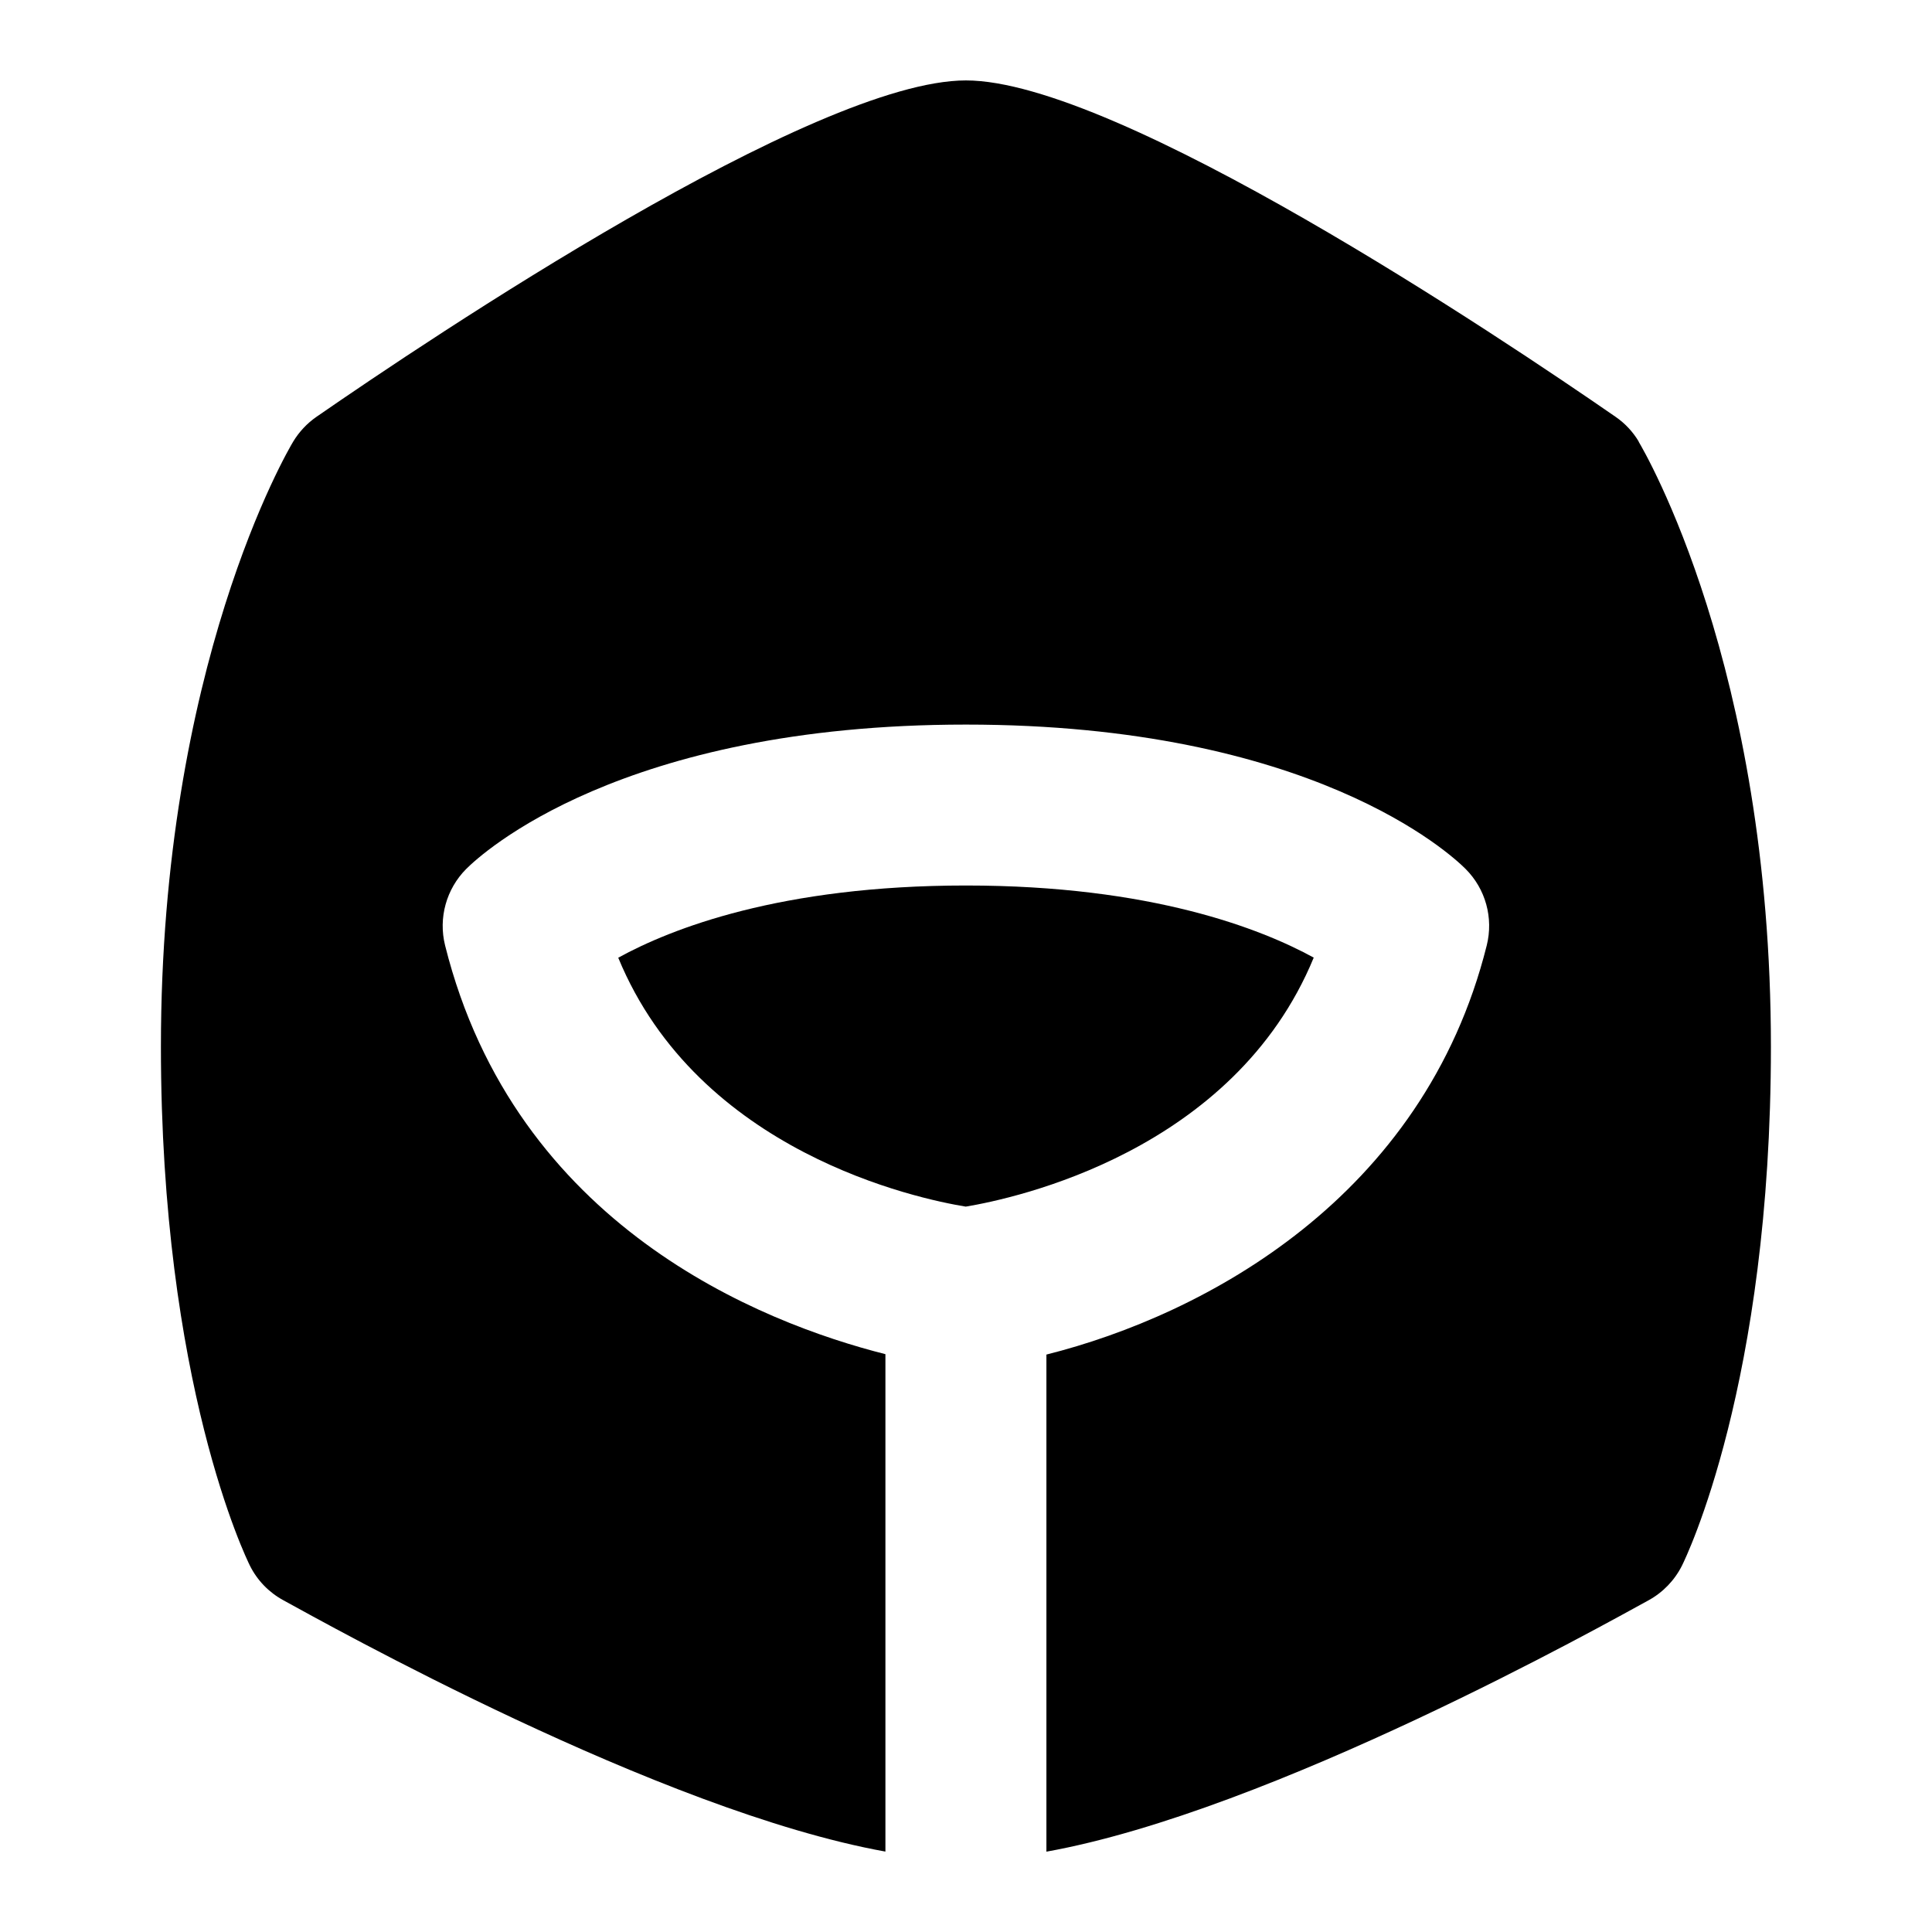 <svg id="Layer_1" viewBox="0 0 24 24" xmlns="http://www.w3.org/2000/svg" data-name="Layer 1"><path d="m16.32 11.896c-.652-.357-2.016-.896-4.32-.896s-3.663.536-4.32.897c.998 2.423 3.728 2.996 4.317 3.092.612-.102 3.33-.683 4.323-3.094z"/><path d="m20.357 5.485c-.073-.122-.171-.227-.289-.308-1.417-.98-6.185-4.178-8.069-4.178s-6.651 3.199-8.068 4.179c-.117.081-.215.186-.289.308-.067.112-1.643 2.792-1.643 7.515 0 4.188 1.061 6.357 1.105 6.447.091.183.236.333.416.431.519.283 4.676 2.618 7.479 3.122v-6.179c-1.538-.389-4.598-1.589-5.47-5.078-.085-.341.015-.701.263-.95.184-.184 1.917-1.793 6.207-1.793s6.023 1.609 6.207 1.793c.249.249.348.609.263.95-.783 3.133-3.5 4.588-5.47 5.083v6.175c2.803-.504 6.96-2.839 7.479-3.122.179-.098.324-.248.416-.431.045-.09 1.105-2.259 1.105-6.447 0-4.723-1.576-7.403-1.643-7.515z"/></svg>